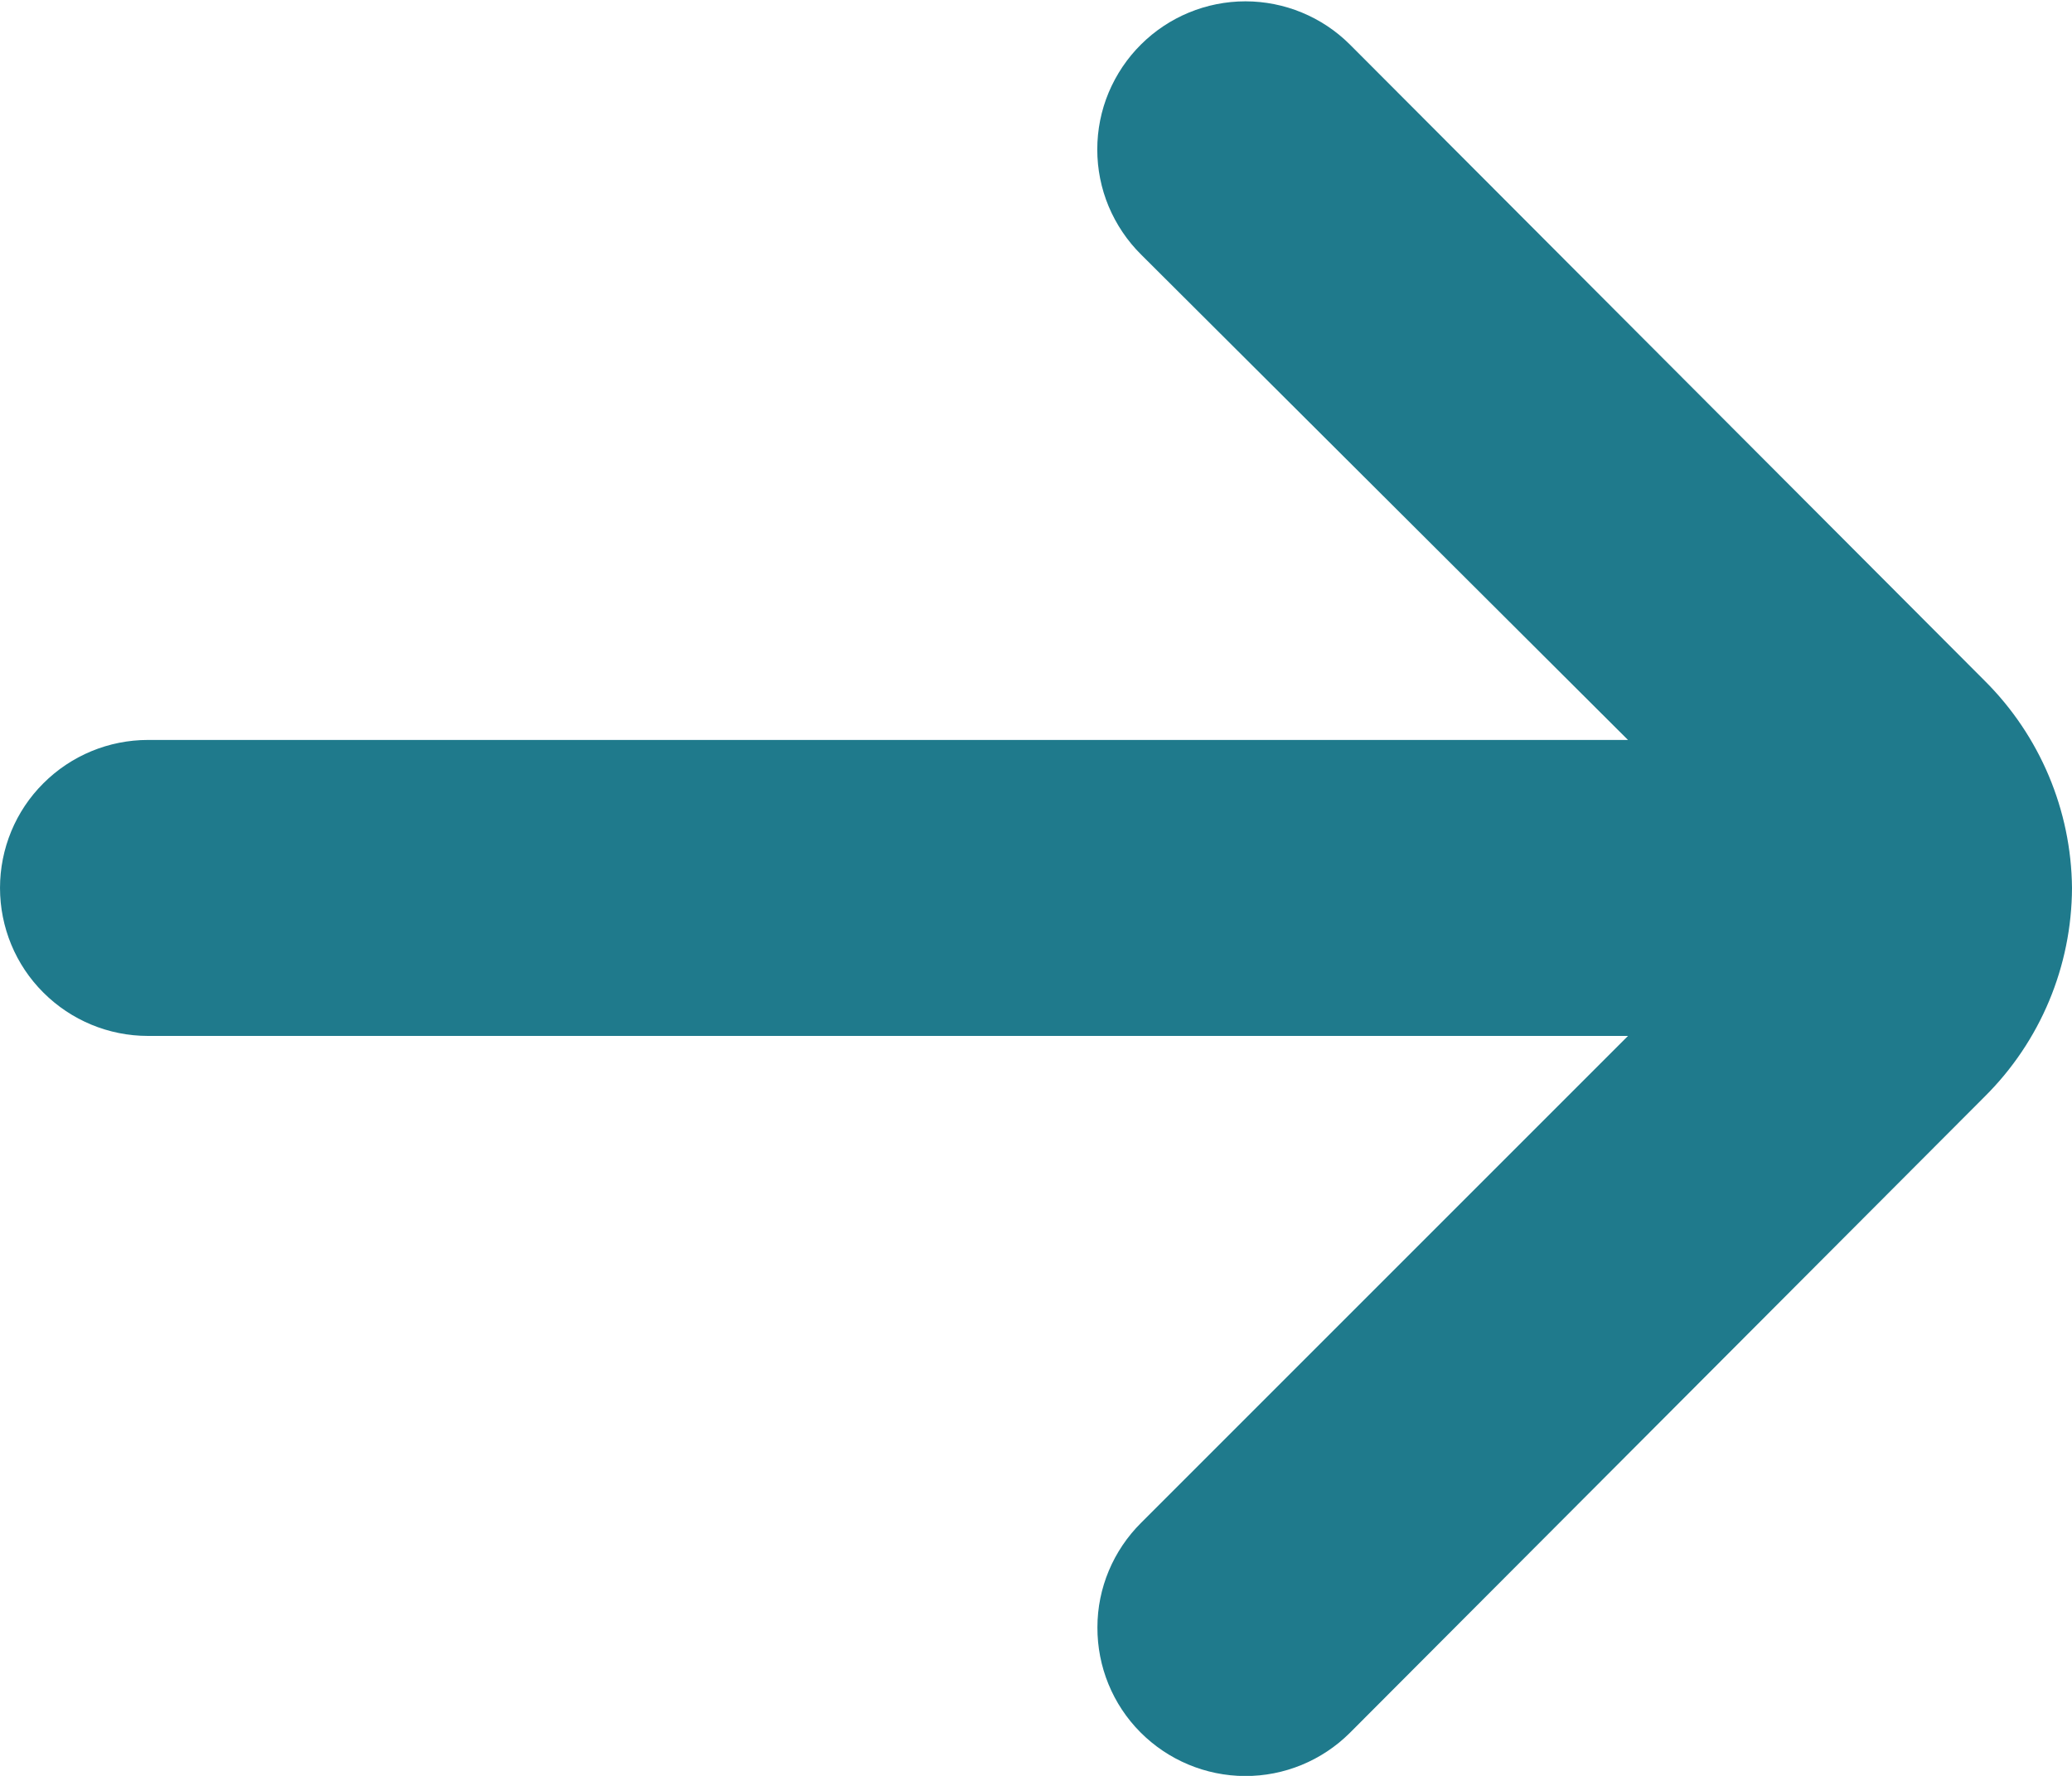 <svg width="14" height="12" viewBox="0 0 14 12" fill="none" xmlns="http://www.w3.org/2000/svg">
<path d="M14 6C13.995 5.474 13.783 4.971 13.41 4.6L9.12 0.3C8.933 0.114 8.679 0.009 8.415 0.009C8.151 0.009 7.897 0.114 7.71 0.3C7.616 0.393 7.542 0.504 7.491 0.625C7.44 0.747 7.414 0.878 7.414 1.01C7.414 1.142 7.44 1.273 7.491 1.395C7.542 1.516 7.616 1.627 7.71 1.72L11 5H1C0.735 5 0.481 5.105 0.293 5.293C0.105 5.48 7.24792e-05 5.735 7.24792e-05 6C7.24792e-05 6.265 0.105 6.52 0.293 6.707C0.481 6.895 0.735 7 1 7H11L7.71 10.29C7.522 10.477 7.415 10.731 7.415 10.996C7.414 11.262 7.518 11.517 7.705 11.705C7.892 11.893 8.146 12 8.412 12.001C8.677 12.002 8.932 11.897 9.12 11.71L13.41 7.41C13.786 7.037 13.998 6.53 14 6V6Z" fill="#1F7A8C"/>
</svg>
